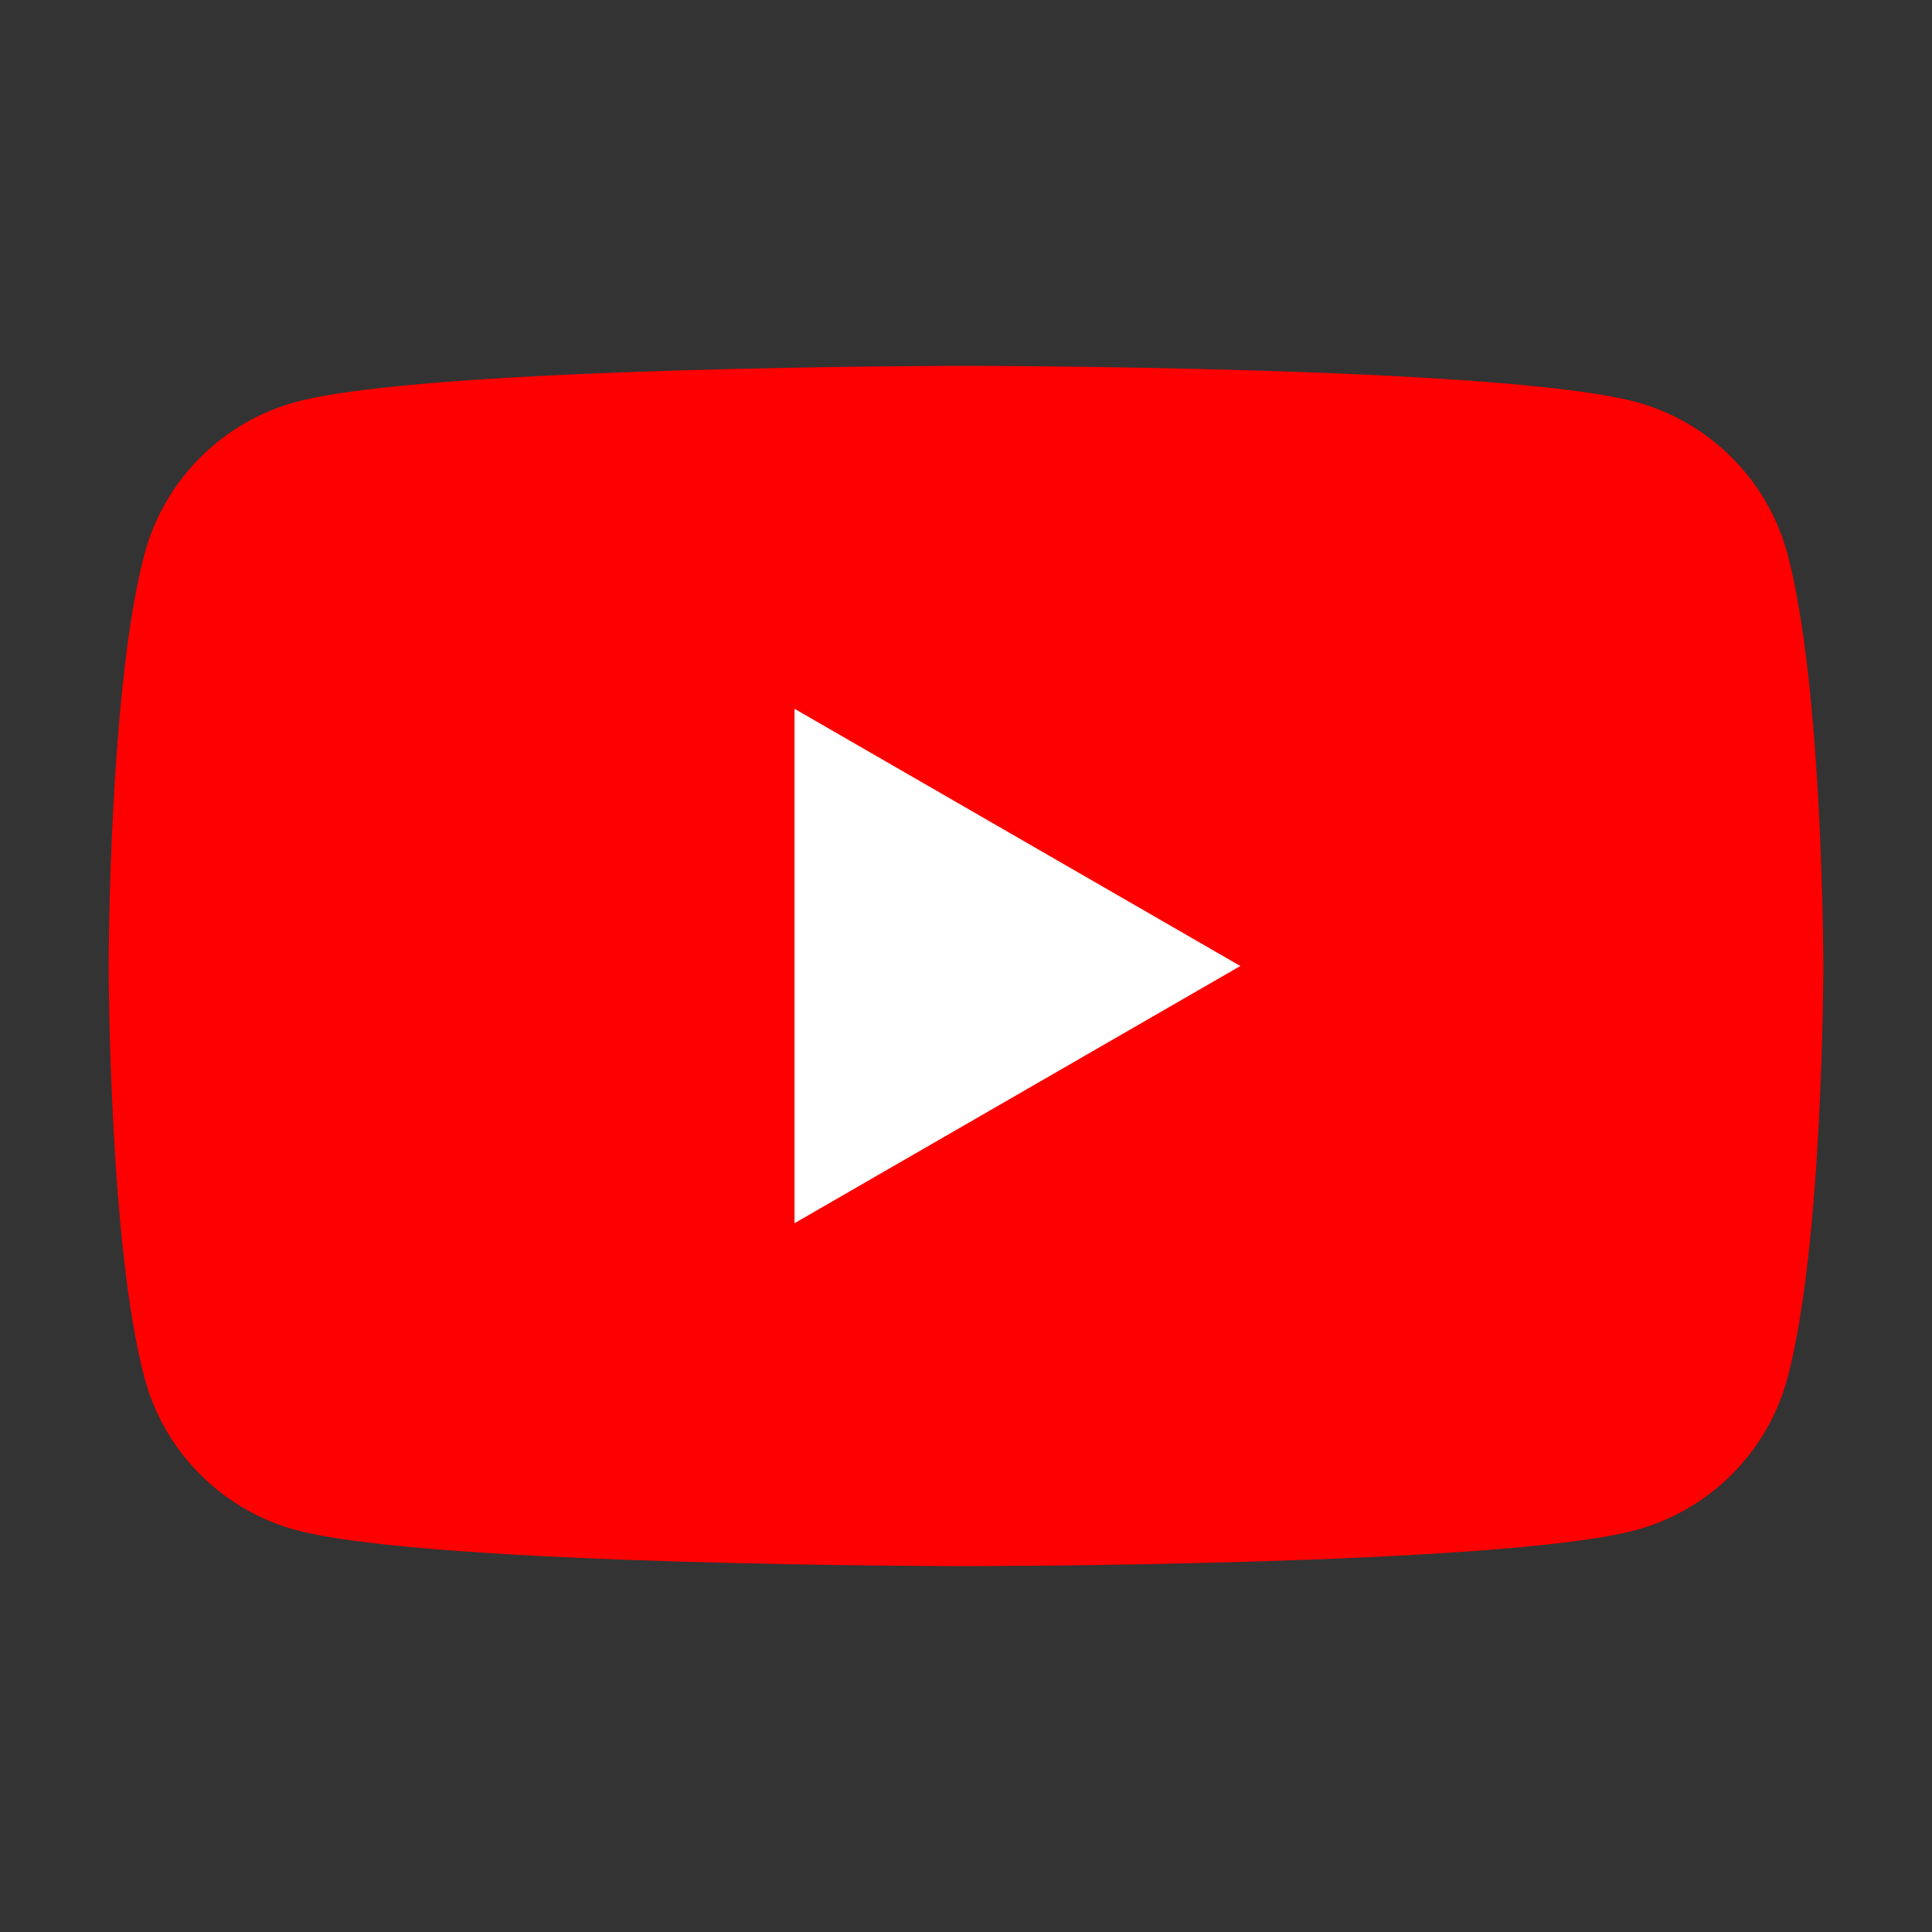 <svg width="24" height="24" viewBox="0 0 24 24" fill="none" xmlns="http://www.w3.org/2000/svg">
<rect x="0" y="0" width="24" height="24" fill="#333333" stroke="none"/>
<path d="M22.203 6.877C21.958 5.961 21.233 5.237 20.317 4.992C18.656 4.545 12 4.545 12 4.545C12 4.545 5.344 4.545 3.682 4.992C2.766 5.237 2.042 5.961 1.797 6.877C1.35 8.539 1.35 12 1.35 12C1.35 12 1.35 15.461 1.797 17.123C2.042 18.039 2.766 18.763 3.682 19.008C5.344 19.455 12 19.455 12 19.455C12 19.455 18.656 19.455 20.317 19.008C21.233 18.763 21.958 18.039 22.203 17.123C22.65 15.461 22.65 12 22.65 12C22.65 12 22.65 8.539 22.203 6.877Z" fill="#FF0000"/>
<path d="M9.87 15.195V8.805L15.408 12L9.87 15.195Z" fill="white"/>
</svg>
